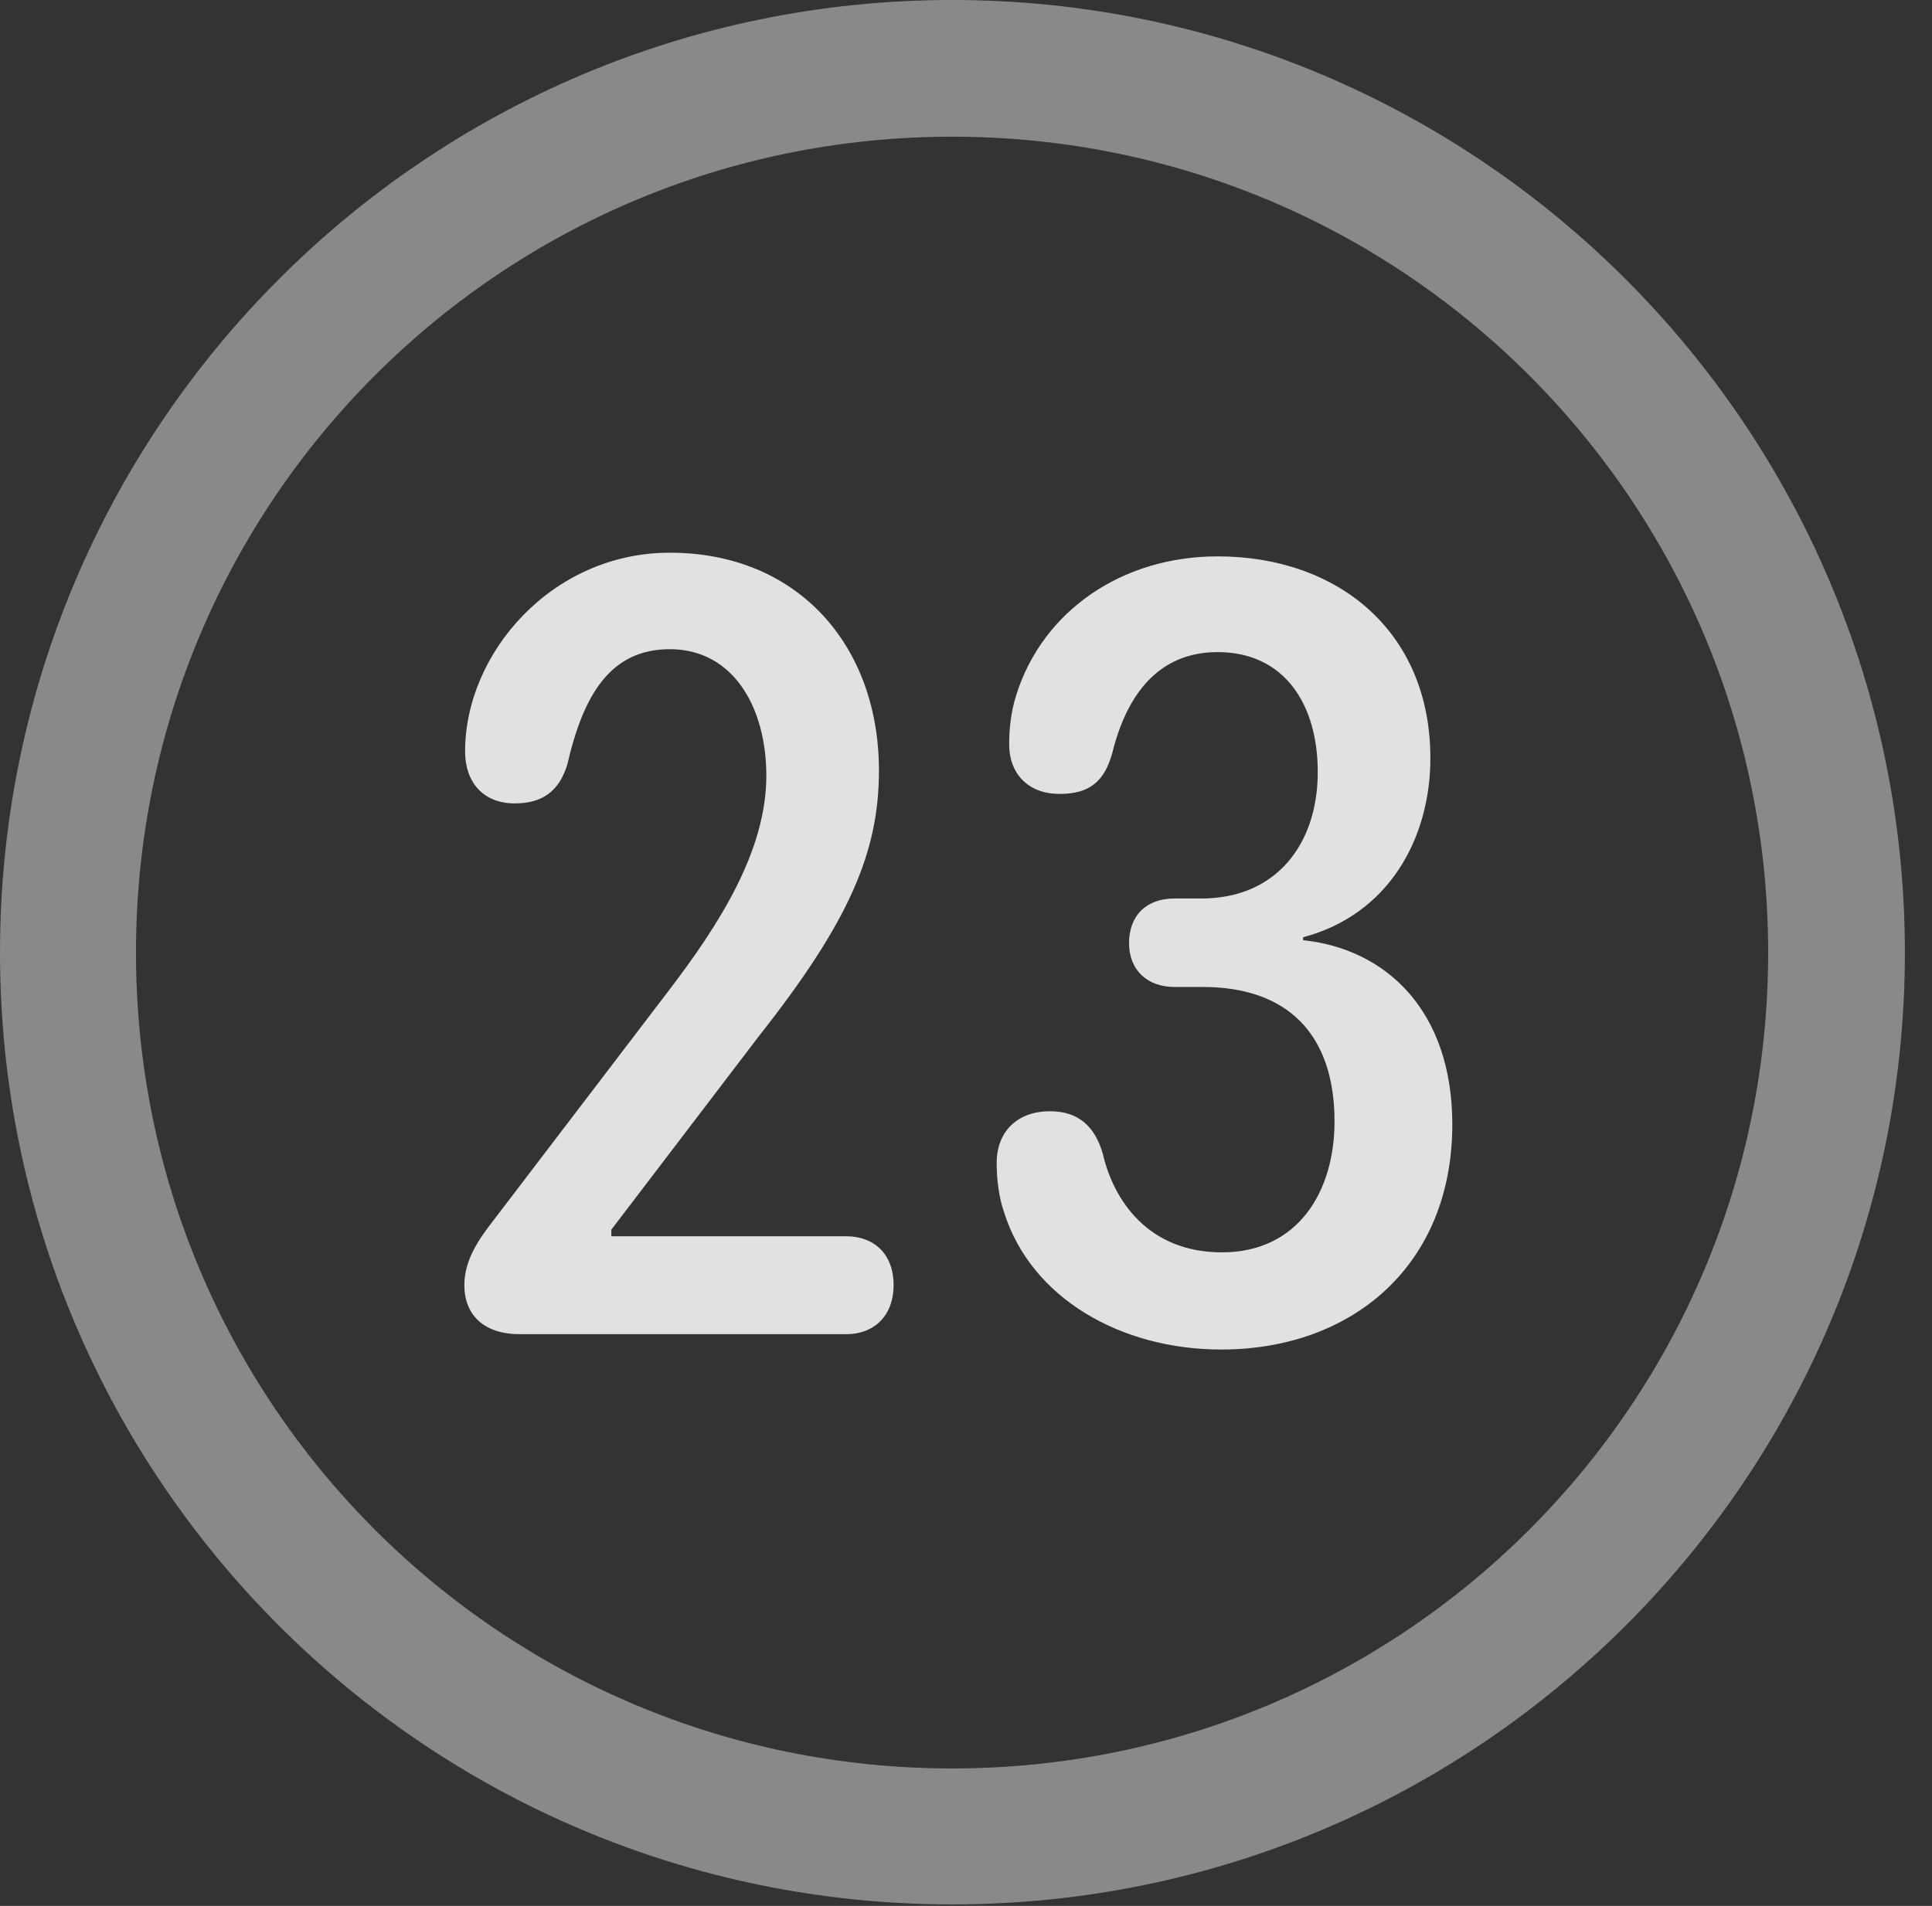 <?xml version="1.0" encoding="UTF-8"?>
<!--Generator: Apple Native CoreSVG 341-->
<!DOCTYPE svg
PUBLIC "-//W3C//DTD SVG 1.1//EN"
       "http://www.w3.org/Graphics/SVG/1.1/DTD/svg11.dtd">
<svg version="1.1" xmlns="http://www.w3.org/2000/svg" xmlns:xlink="http://www.w3.org/1999/xlink" viewBox="0 0 25.801 25.459">
 <rect x="0" y="0" width="25.801" height="25.459" fill="#333333" stroke="none"/>
 <g>
  <rect height="25.459" opacity="0" width="25.801" x="0" y="0"/>
  <path d="M12.715 25.439C19.736 25.439 25.439 19.746 25.439 12.725C25.439 5.703 19.736 0 12.715 0C5.693 0 0 5.703 0 12.725C0 19.746 5.693 25.439 12.715 25.439ZM12.715 23.623C6.689 23.623 1.816 18.75 1.816 12.725C1.816 6.699 6.689 1.826 12.715 1.826C18.74 1.826 23.613 6.699 23.613 12.725C23.613 18.75 18.74 23.623 12.715 23.623Z" fill="white" fill-opacity="0.425"/>
  <path d="M6.943 17.822L11.299 17.822C11.69 17.822 11.934 17.559 11.934 17.168C11.934 16.758 11.68 16.514 11.299 16.514L8.164 16.514L8.164 16.426L10.137 13.838C11.338 12.315 11.738 11.387 11.738 10.293C11.738 8.623 10.654 7.383 8.945 7.383C7.373 7.383 6.211 8.721 6.211 10.039C6.211 10.44 6.445 10.732 6.875 10.732C7.246 10.732 7.471 10.566 7.578 10.205C7.793 9.277 8.154 8.672 8.945 8.672C9.795 8.672 10.234 9.453 10.234 10.361C10.234 11.357 9.619 12.334 8.916 13.252L6.592 16.299C6.387 16.562 6.201 16.836 6.201 17.168C6.201 17.549 6.445 17.822 6.943 17.822ZM16.309 18.027C18.066 18.027 19.395 16.895 19.395 15.02C19.395 13.506 18.516 12.676 17.402 12.559L17.402 12.52C18.545 12.217 19.102 11.201 19.102 10.127C19.102 8.438 17.871 7.432 16.26 7.432C14.98 7.432 13.926 8.164 13.574 9.277C13.496 9.521 13.477 9.746 13.477 9.951C13.477 10.312 13.711 10.605 14.15 10.605C14.541 10.605 14.746 10.449 14.854 10.059C15.049 9.268 15.479 8.711 16.26 8.711C17.158 8.711 17.598 9.414 17.598 10.312C17.598 11.279 17.041 12.002 16.045 12.002L15.684 12.002C15.303 12.002 15.078 12.236 15.078 12.598C15.078 12.959 15.322 13.184 15.684 13.184L16.064 13.184C17.188 13.184 17.822 13.809 17.822 14.98C17.822 15.918 17.334 16.729 16.318 16.729C15.342 16.729 14.873 16.045 14.727 15.41C14.619 15.039 14.395 14.844 14.023 14.844C13.594 14.844 13.31 15.107 13.31 15.537C13.31 15.752 13.34 15.996 13.408 16.191C13.77 17.344 14.971 18.027 16.309 18.027Z" fill="white" fill-opacity="0.85"/>
 </g>
</svg>
